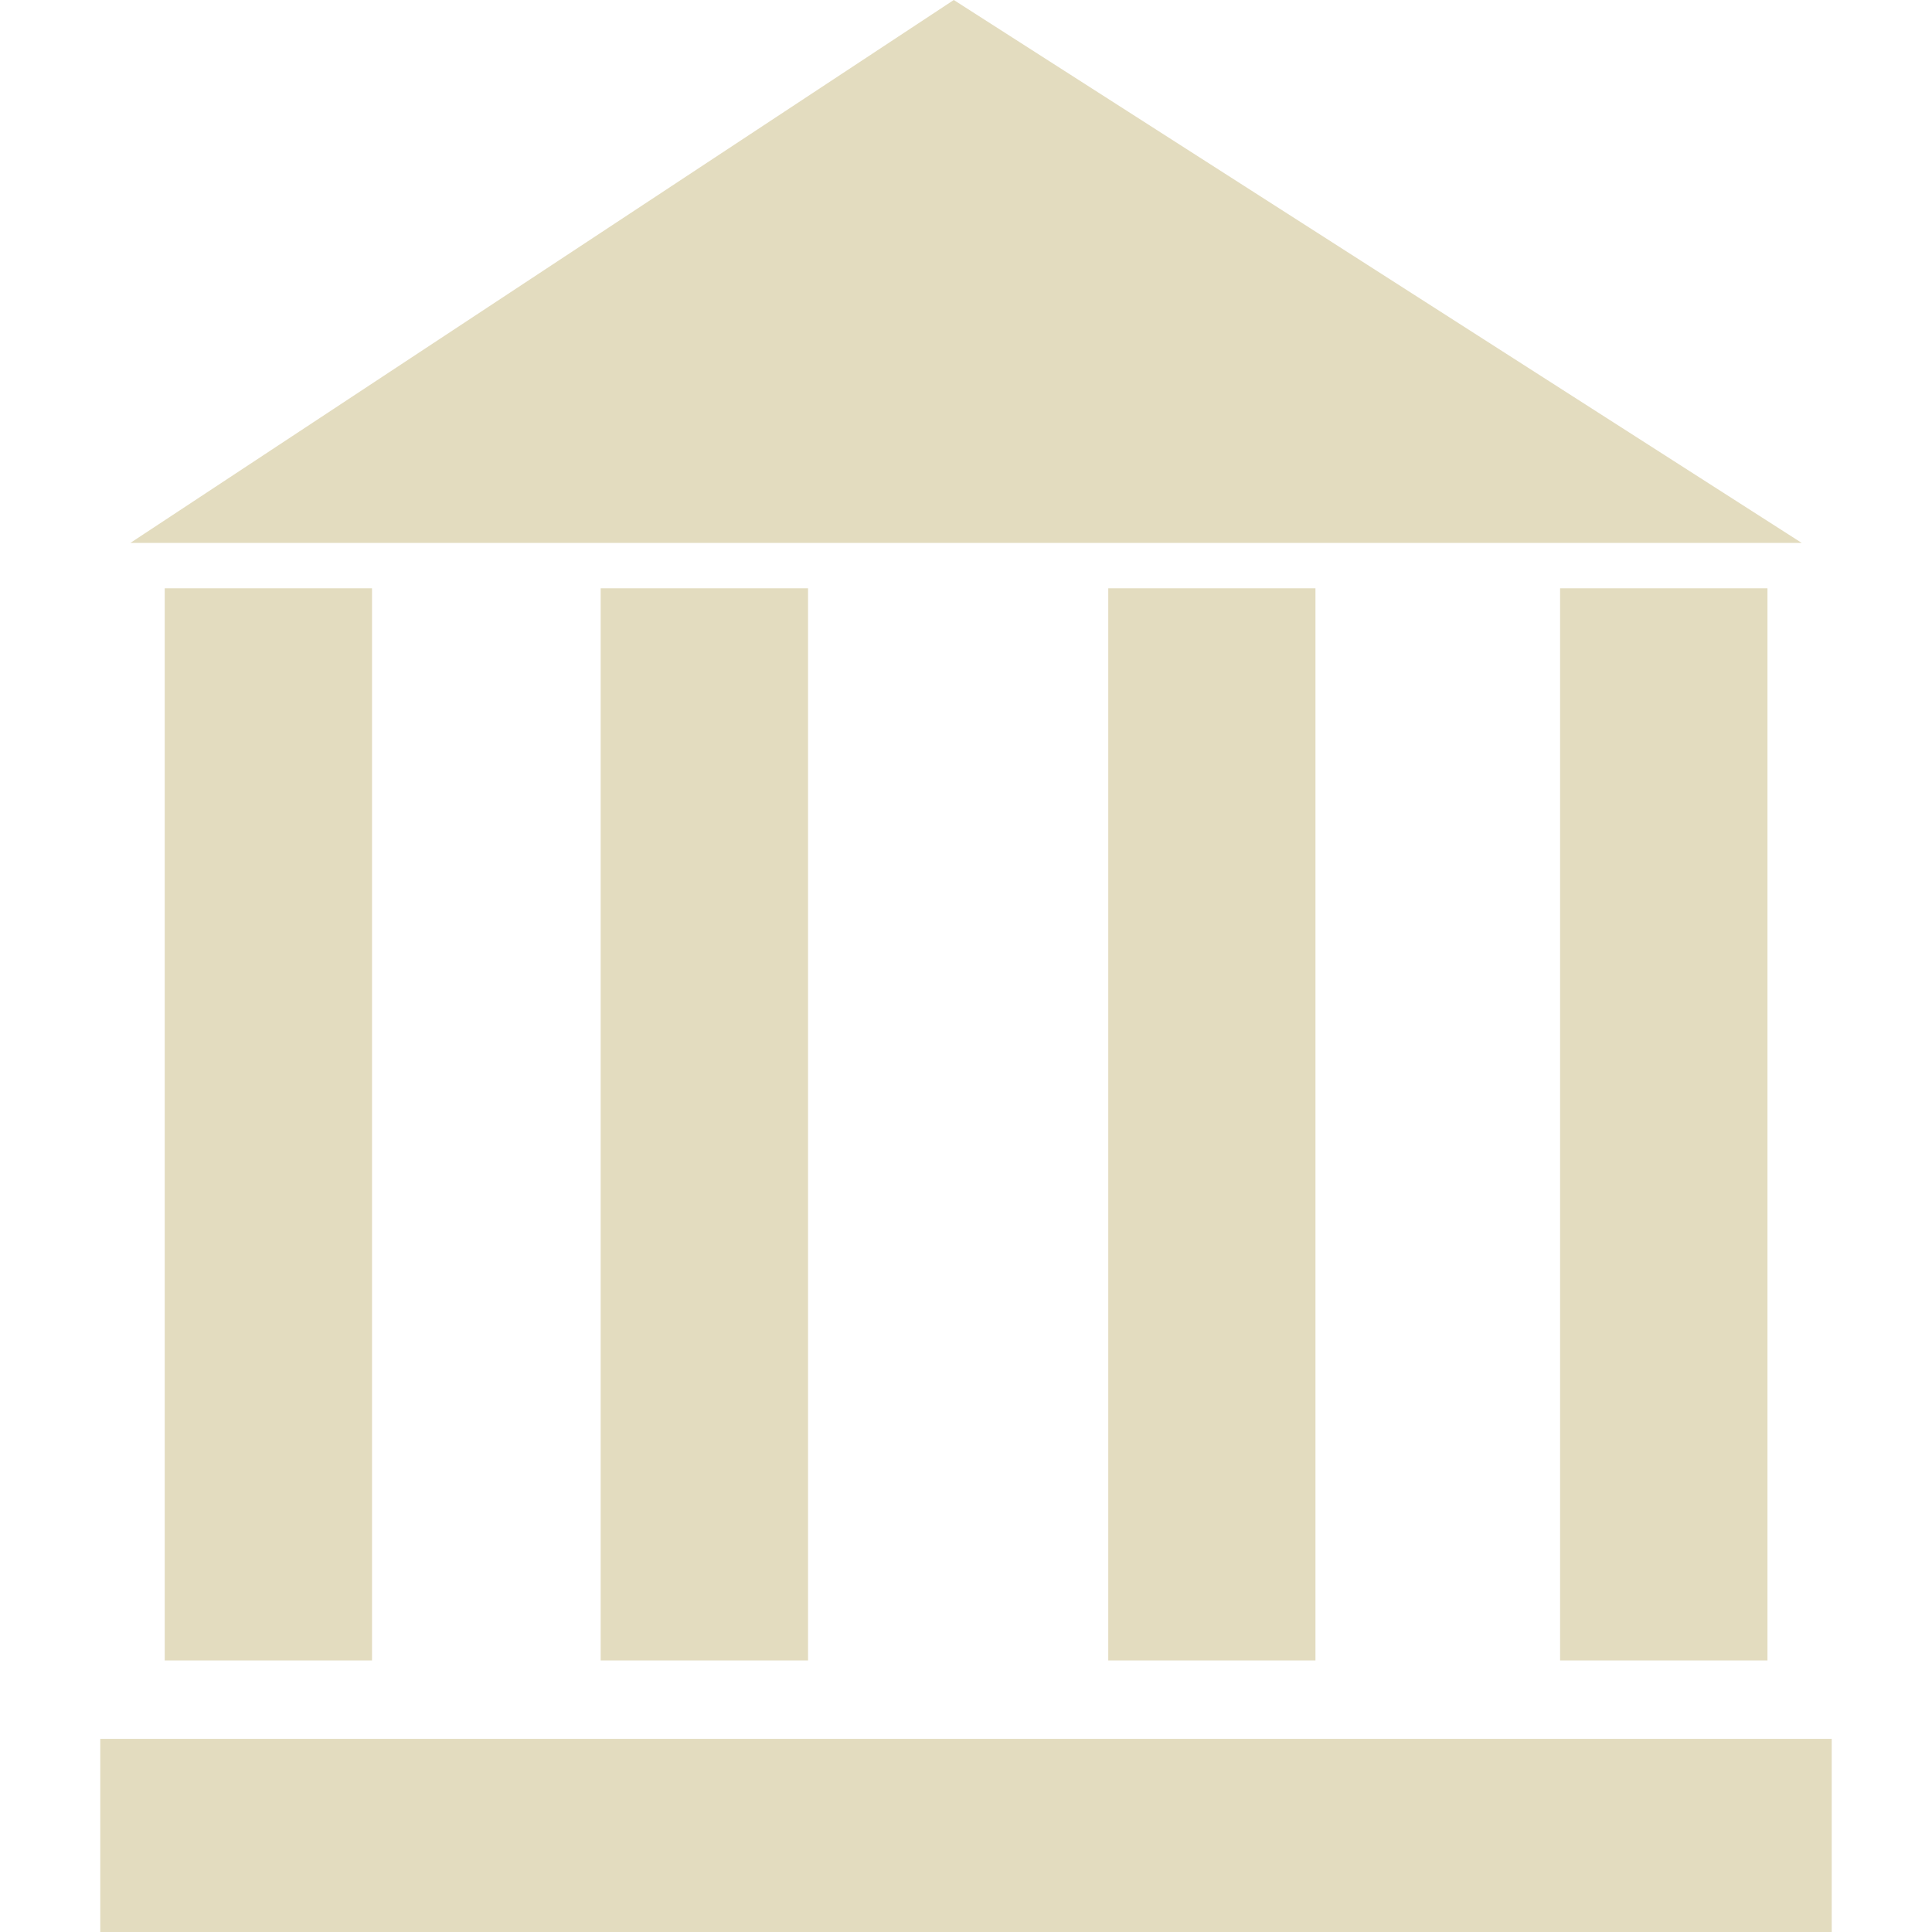 <?xml version="1.0" encoding="iso-8859-1"?>
<!-- Generator: Adobe Illustrator 19.1.0, SVG Export Plug-In . SVG Version: 6.00 Build 0)  -->
<svg xmlns="http://www.w3.org/2000/svg" xmlns:xlink="http://www.w3.org/1999/xlink" version="1.1" id="Capa_1" x="0px" y="0px" viewBox="0 0 196.234 196.234" style="enable-background:new 0 0 196.234 196.234;" xml:space="preserve" width="512px" height="512px">
<g>
	<g>
		<g>
			<path d="M112.567,168.653V59.754h21.045v108.898C133.612,168.653,112.567,168.653,112.567,168.653z      M179.522,168.653V59.754h-21.064v108.898C158.457,168.653,179.522,168.653,179.522,168.653z M96.876,0L13.243,55.143H183     L96.876,0z M10.185,176.615v19.618h175.863v-19.618H10.185z M37.786,168.653V59.754H16.731v108.898     C16.731,168.653,37.786,168.653,37.786,168.653z M82.074,168.653V59.754H61.01v108.898     C61.01,168.653,82.074,168.653,82.074,168.653z" fill="#e3dcbf"/>
		</g>
	</g>
</g>
</svg>
